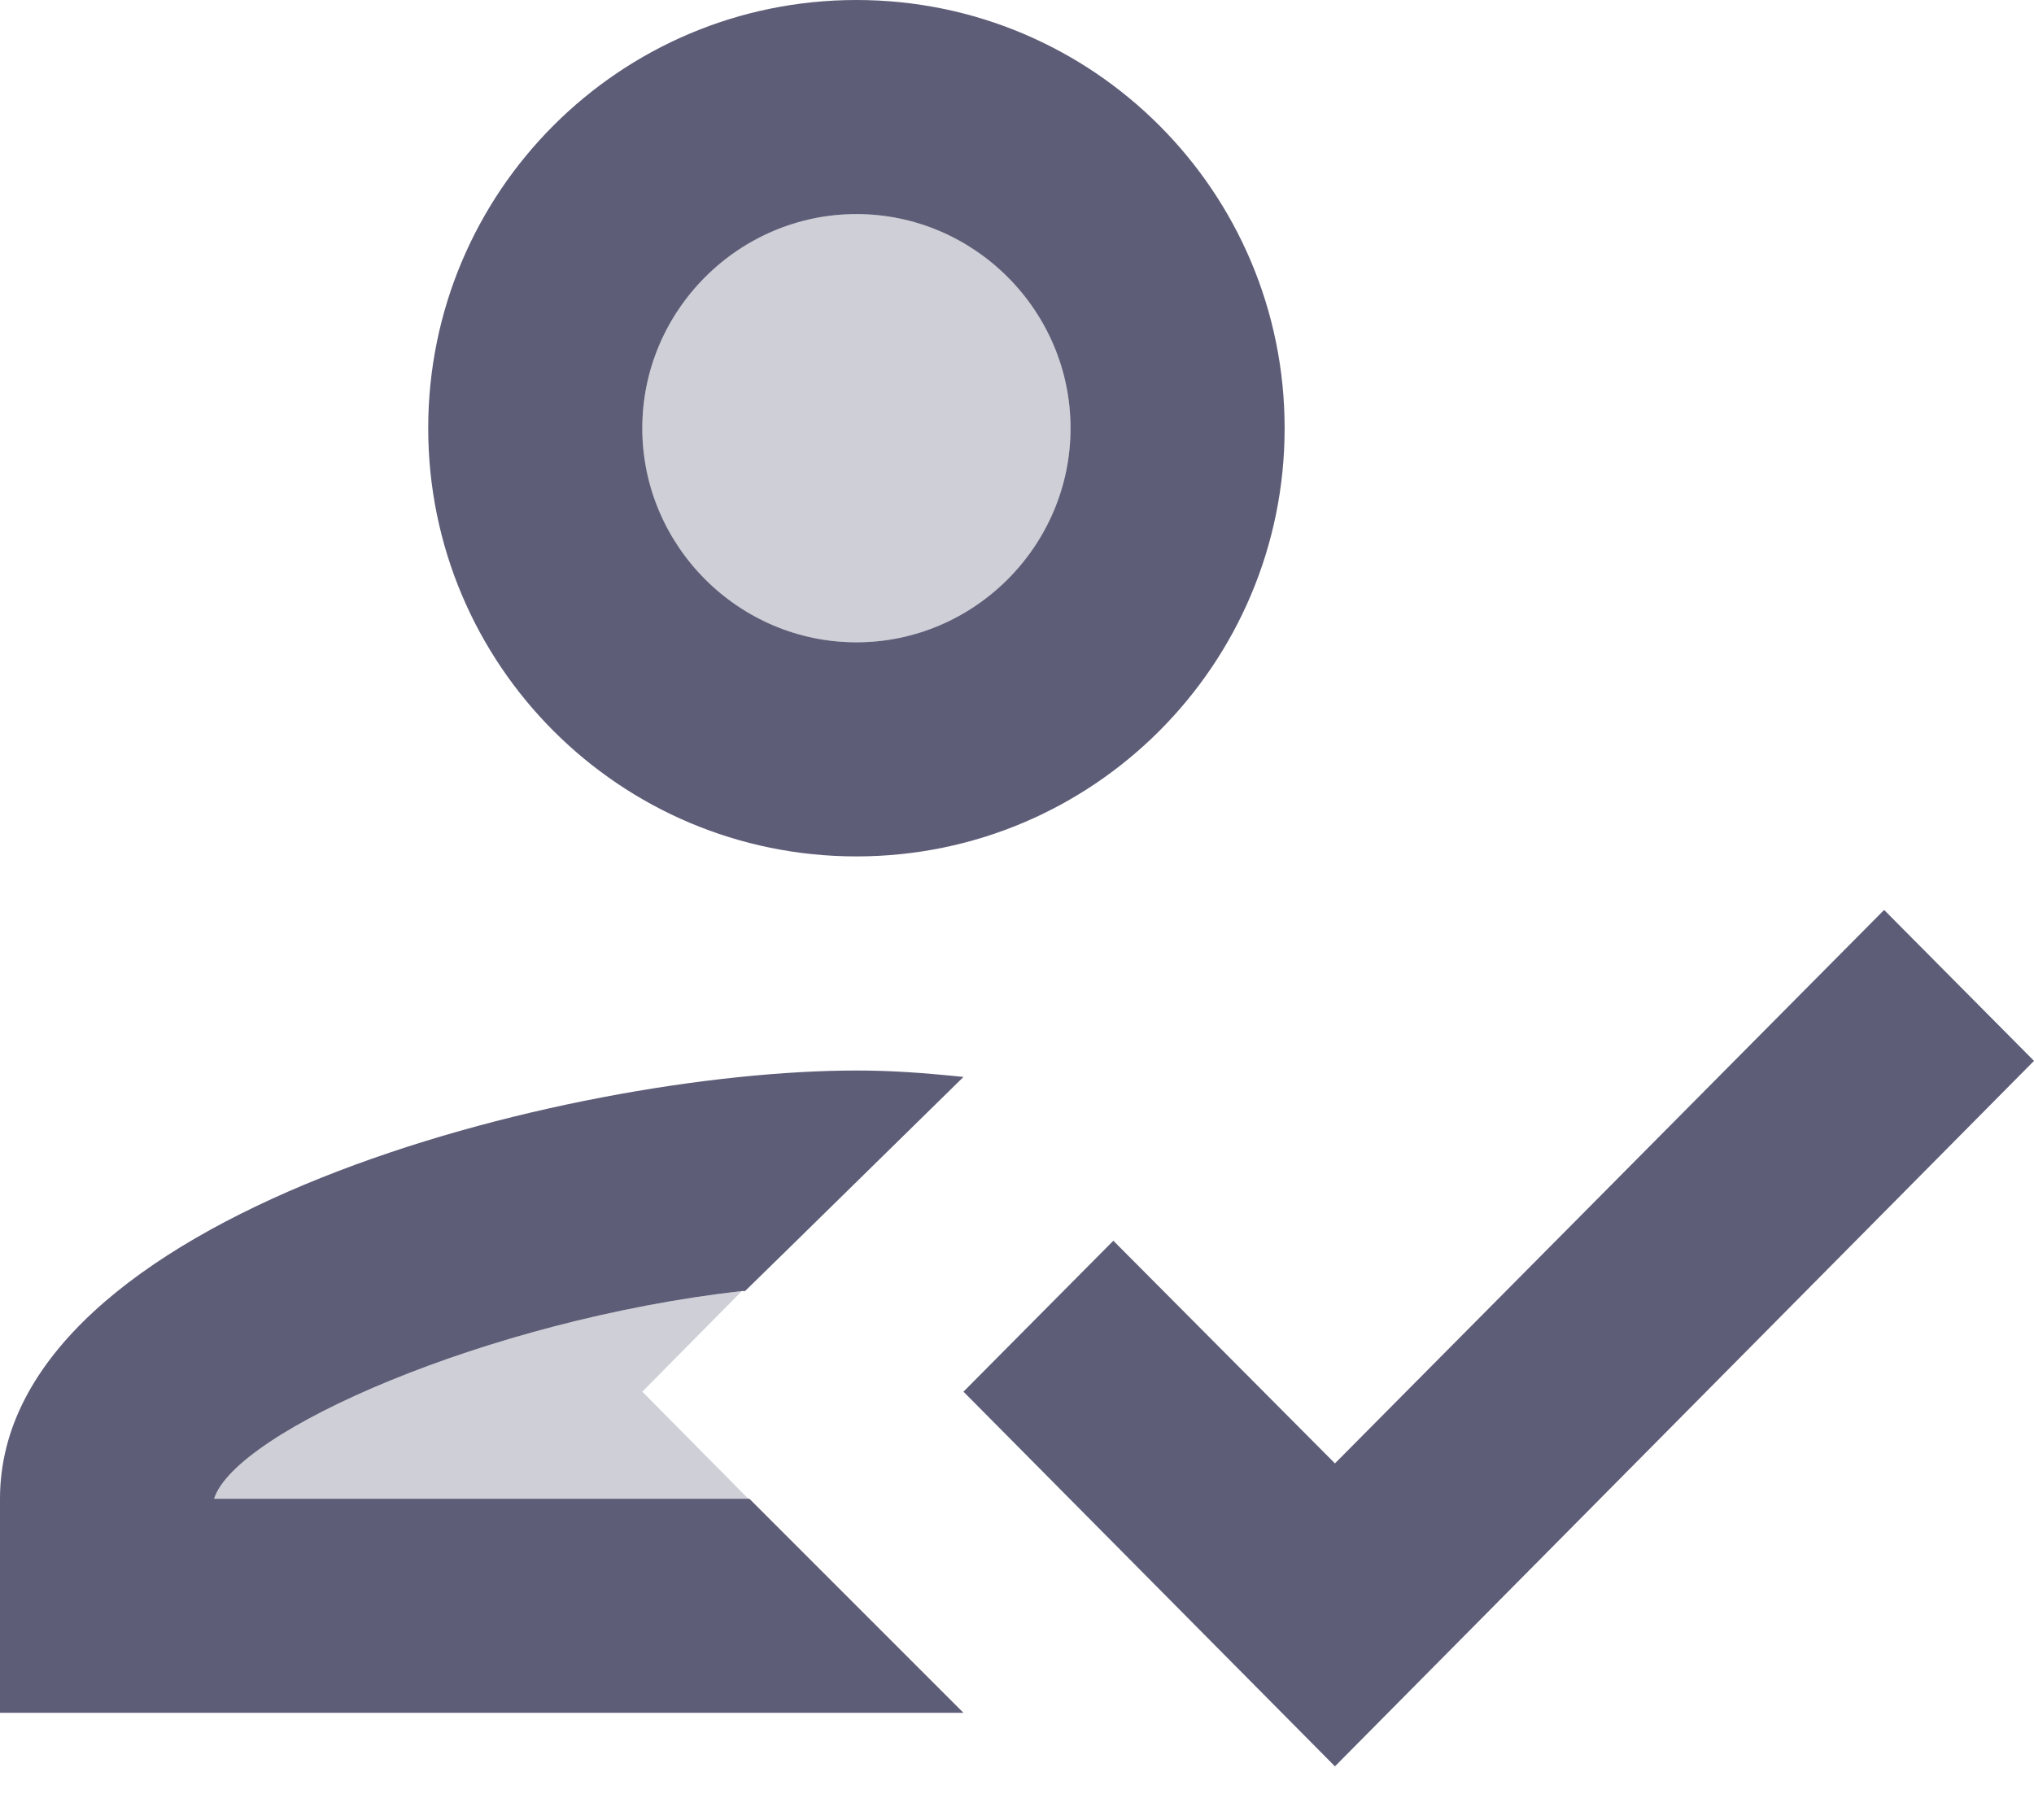 <?xml version="1.0" encoding="UTF-8"?>
<svg width="19px" height="17px" viewBox="0 0 19 17" version="1.1" xmlns="http://www.w3.org/2000/svg" xmlns:xlink="http://www.w3.org/1999/xlink">
    <!-- Generator: Sketch 52.5 (67469) - http://www.bohemiancoding.com/sketch -->
    <title>twotone-how_to_reg-24px</title>
    <desc>Created with Sketch.</desc>
    <g id="Symbols" stroke="none" stroke-width="1" fill="none" fill-rule="evenodd">
        <g id="Artboard" transform="translate(-2203, -959)">
            <g id="twotone-how_to_reg-24px" transform="translate(2200, 955)">
                <polygon id="Path" points="0 0 24 0 24 24 0 24"></polygon>
                <circle id="Oval" fill="#5D5D78" opacity="0.3" cx="11" cy="8" r="2"></circle>
                <path d="M5,18 L9.99,18 L9,17 L9.93,16.06 C7.55,16.33 5.2,17.37 5,18 Z" id="Path" fill="#5D5D78" opacity="0.3"></path>
                <path d="M11,12 C13.21,12 15,10.21 15,8 C15,5.79 13.21,4 11,4 C8.79,4 7,5.79 7,8 C7,10.21 8.79,12 11,12 Z M11,6 C12.1,6 13,6.9 13,8 C13,9.1 12.1,10 11,10 C9.9,10 9,9.1 9,8 C9,6.9 9.9,6 11,6 Z M10,18 L5,18 C5.2,17.37 7.55,16.33 9.93,16.06 L9.96,16.06 L10.42,15.61 L12,14.06 C11.61,14.02 11.32,14 11,14 C8.33,14 3,15.34 3,18 L3,20 L12,20 L10,18 Z M20.6,12.5 L15.47,17.67 L13.4,15.59 L12,17 L15.47,20.5 L22,13.91 L20.6,12.5 Z" id="Shape" fill="#5D5D78" fill-rule="nonzero"></path>
            </g>
        </g>
    </g>
</svg>